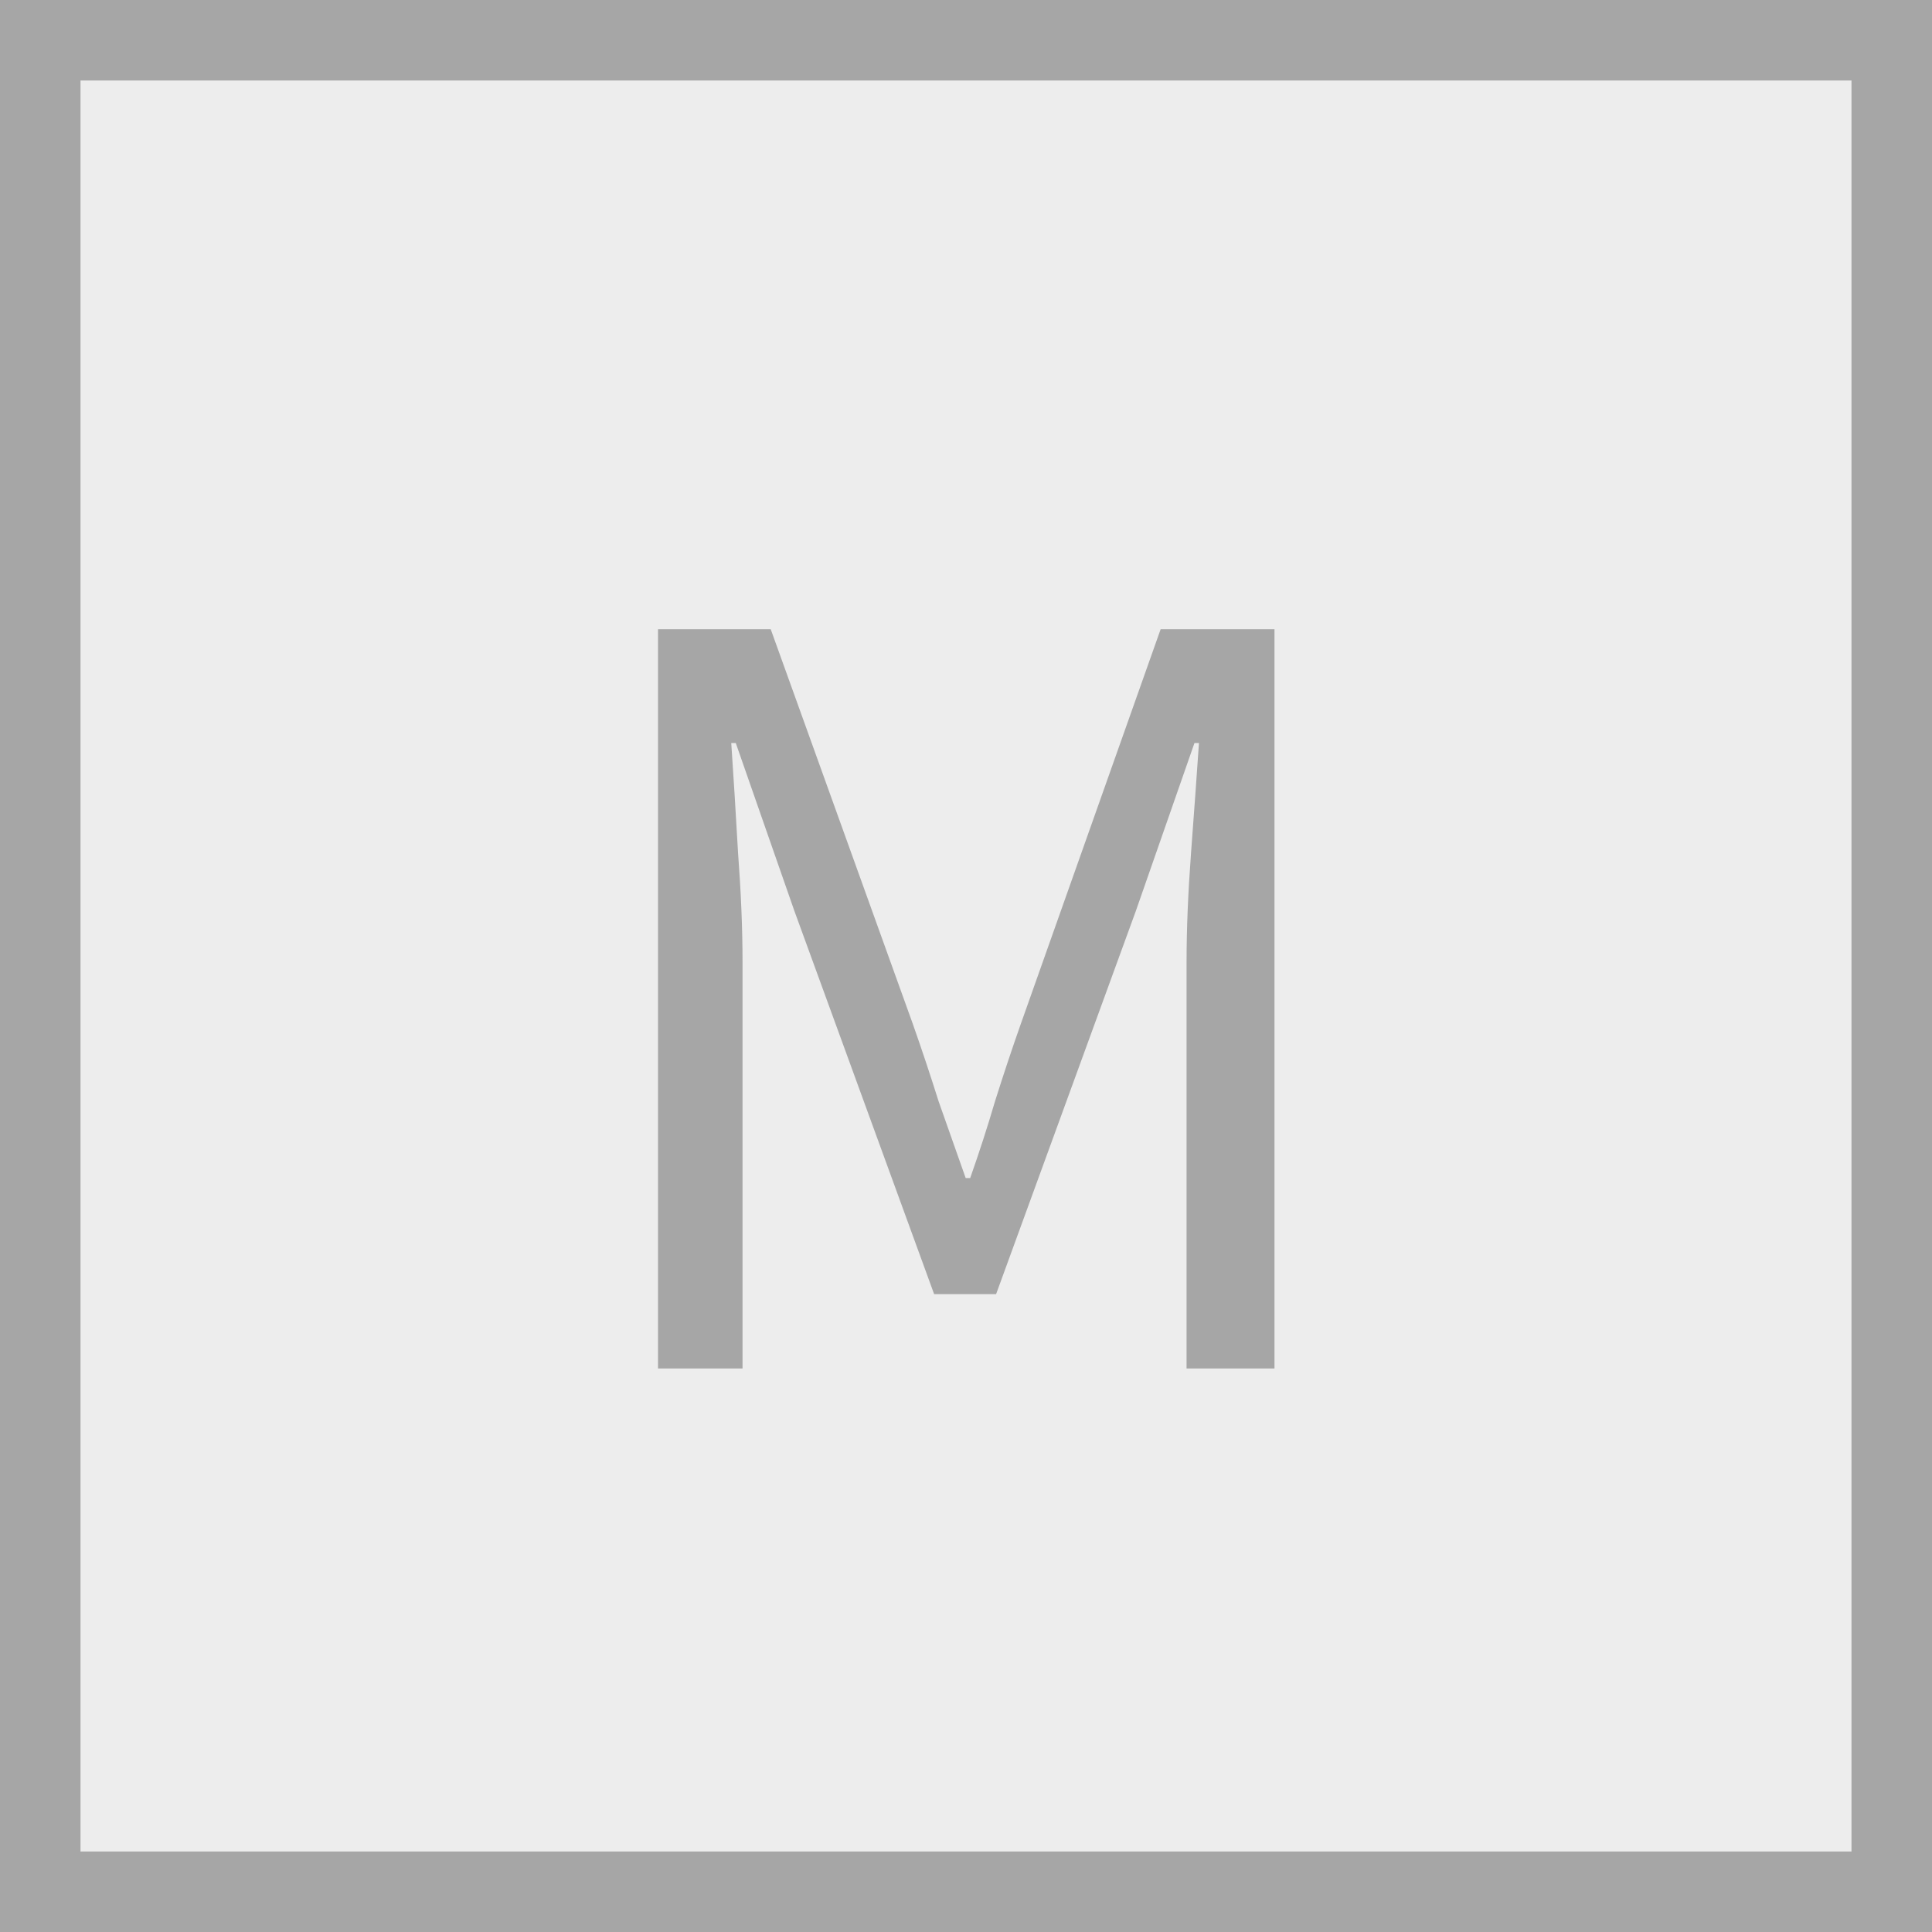 
<svg width="24" height="24" viewBox="0 0 24 24" fill="none" xmlns="http://www.w3.org/2000/svg">
<rect x="0.5" y="0.5" width="23" height="23" fill="#A6A6A6" fill-opacity="0.2" stroke="#A6A6A6"/>
<path d="M8.174 17V7.816H9.574L11.338 12.716C11.45 13.033 11.557 13.355 11.66 13.682C11.772 13.999 11.884 14.317 11.996
 14.634H12.052C12.164 14.317 12.267 13.999 12.36 13.682C12.463 13.355 12.57 13.033 12.682 12.716L14.418 
 7.816H15.832V17H14.74V11.946C14.74 11.535 14.759 11.083 14.796 10.588C14.833 10.093 14.866 9.641 14.894 9.23H14.838L14.11 
 11.316L12.374 16.076H11.604L9.868 11.316L9.14 9.23H9.084C9.112 9.641 9.14 10.093 9.168 10.588C9.205 11.083 9.224 
 11.535 9.224 11.946V17H8.174Z" fill="#A6A6A6"/>
</svg>
